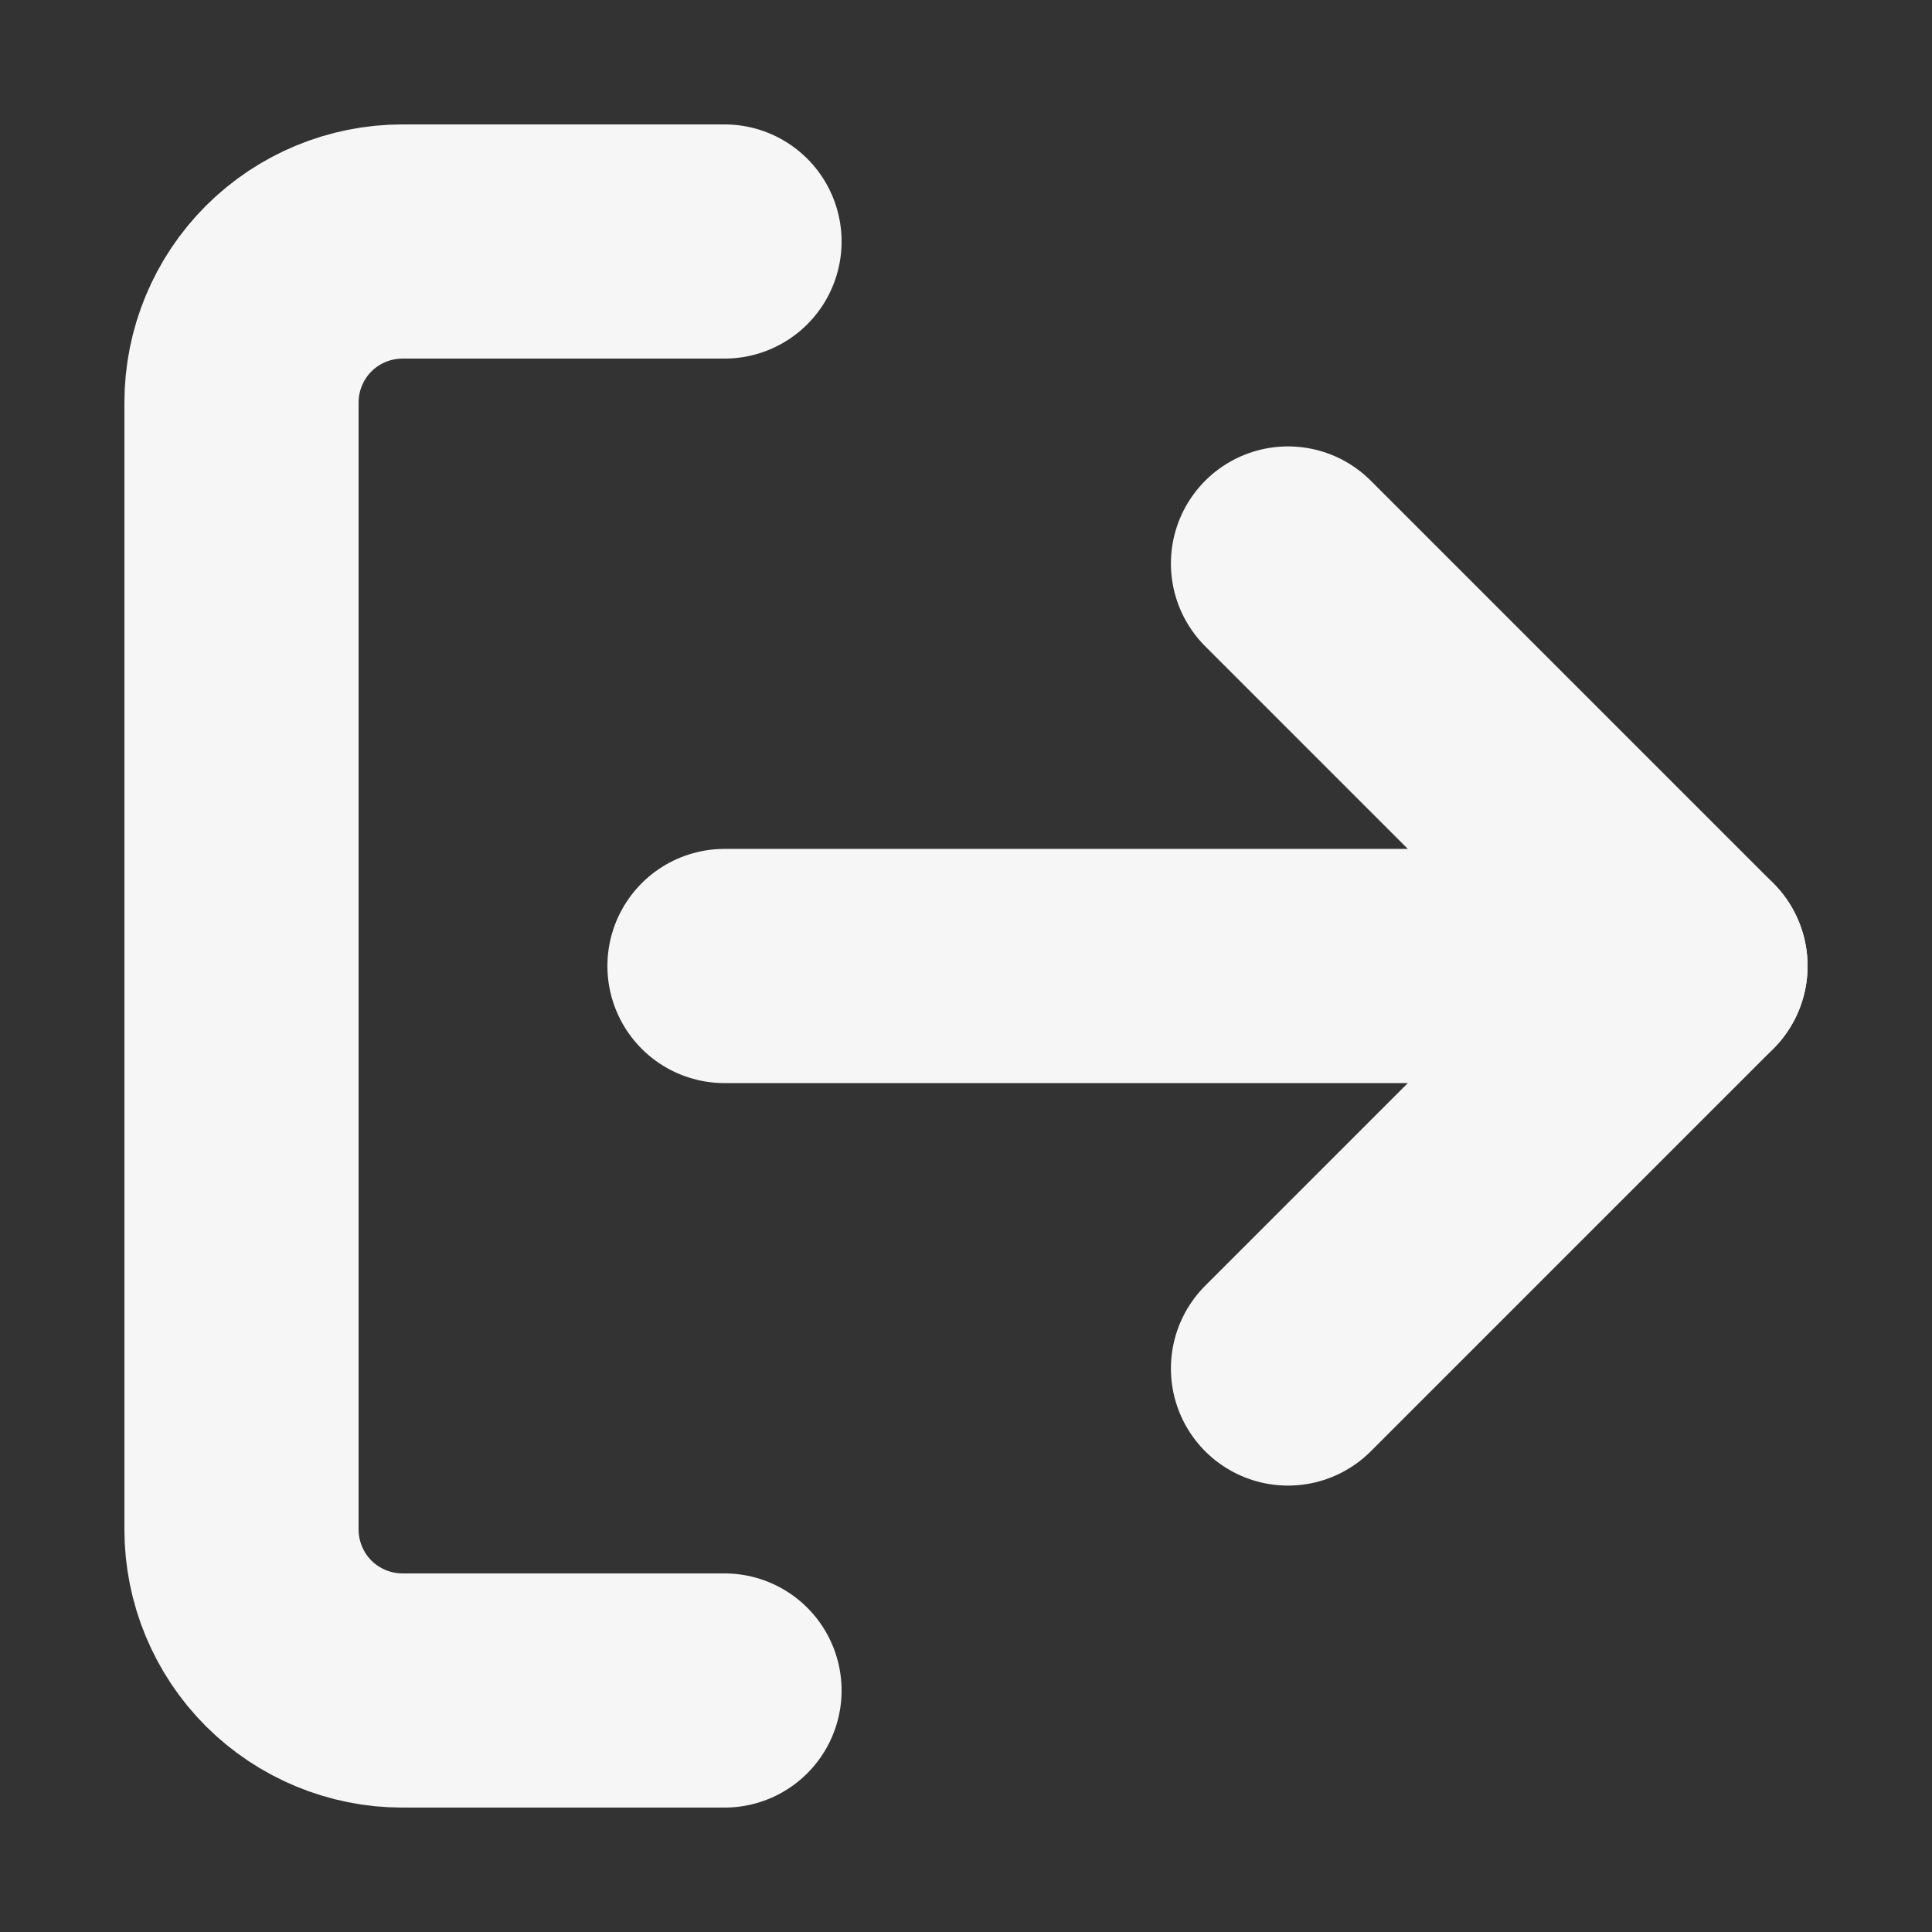 <svg width="33" height="33" viewBox="0 0 33 33" fill="none" xmlns="http://www.w3.org/2000/svg">
<rect x="0" y="0" width="33" height="33" fill="#333333" stroke="none"/>
<path d="M12.375 28.875H6.875C6.146 28.875 5.446 28.585 4.93 28.07C4.415 27.554 4.125 26.854 4.125 26.125V6.875C4.125 6.146 4.415 5.446 4.93 4.93C5.446 4.415 6.146 4.125 6.875 4.125H12.375" stroke="#F6F6F6" stroke-width="4" stroke-linecap="round" stroke-linejoin="round"/>
<path d="M22 23.375L28.875 16.5L22 9.625" stroke="#F6F6F6" stroke-width="4" stroke-linecap="round" stroke-linejoin="round"/>
<path d="M28.875 16.5H12.375" stroke="#F6F6F6" stroke-width="4" stroke-linecap="round" stroke-linejoin="round"/>
</svg>
